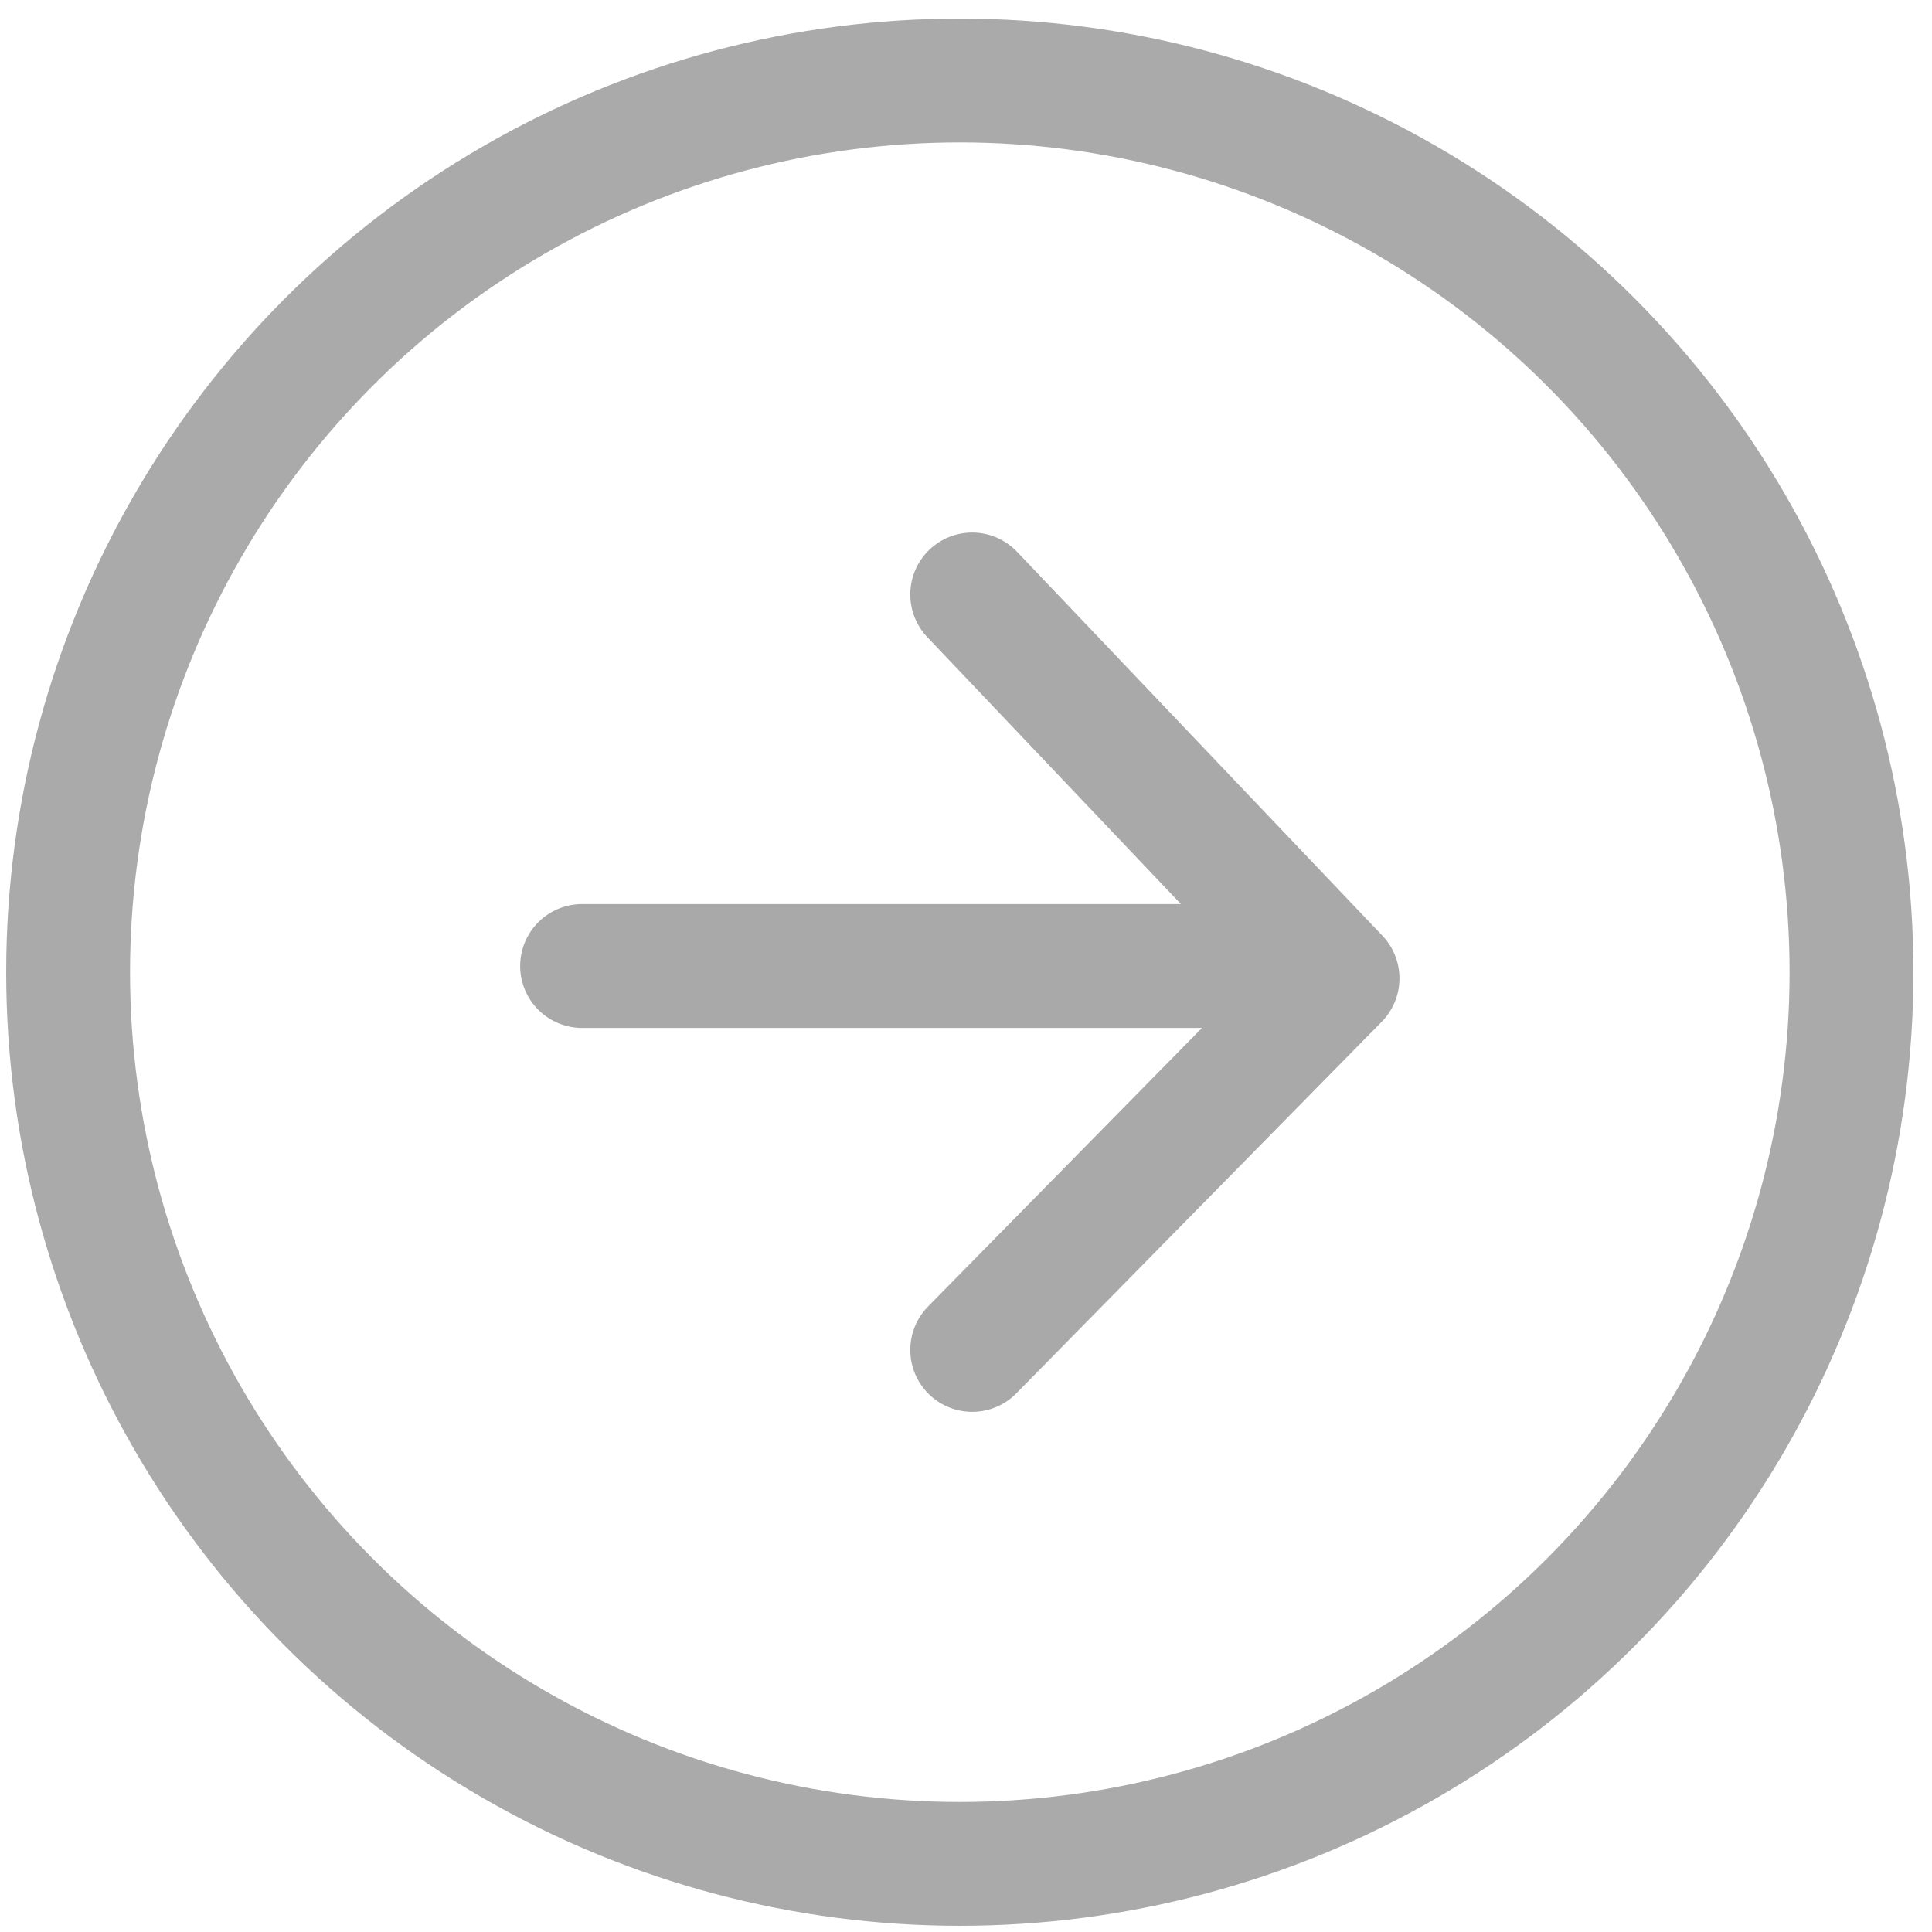 <?xml version="1.0" encoding="utf-8"?>
<!-- Generator: Adobe Illustrator 27.0.0, SVG Export Plug-In . SVG Version: 6.00 Build 0)  -->
<svg version="1.1" id="Слой_1" xmlns="http://www.w3.org/2000/svg" xmlns:xlink="http://www.w3.org/1999/xlink" x="0px" y="0px"
	 viewBox="0 0 31.2 31.2" style="enable-background:new 0 0 31.2 31.2;" xml:space="preserve">
<style type="text/css">
	.st0{fill:none;stroke:#AAAAAA;stroke-width:2;stroke-miterlimit:10;}
	.st1{fill:none;stroke:#A9A9A9;stroke-width:2;stroke-linecap:round;stroke-linejoin:round;}
</style>
<circle class="st0" cx="15.5" cy="15.7" r="14.4"/>
<polyline class="st1" points="15.7,21.8 21.6,15.8 15.7,9.6 21.4,15.6 9.4,15.6 "/>
</svg>
